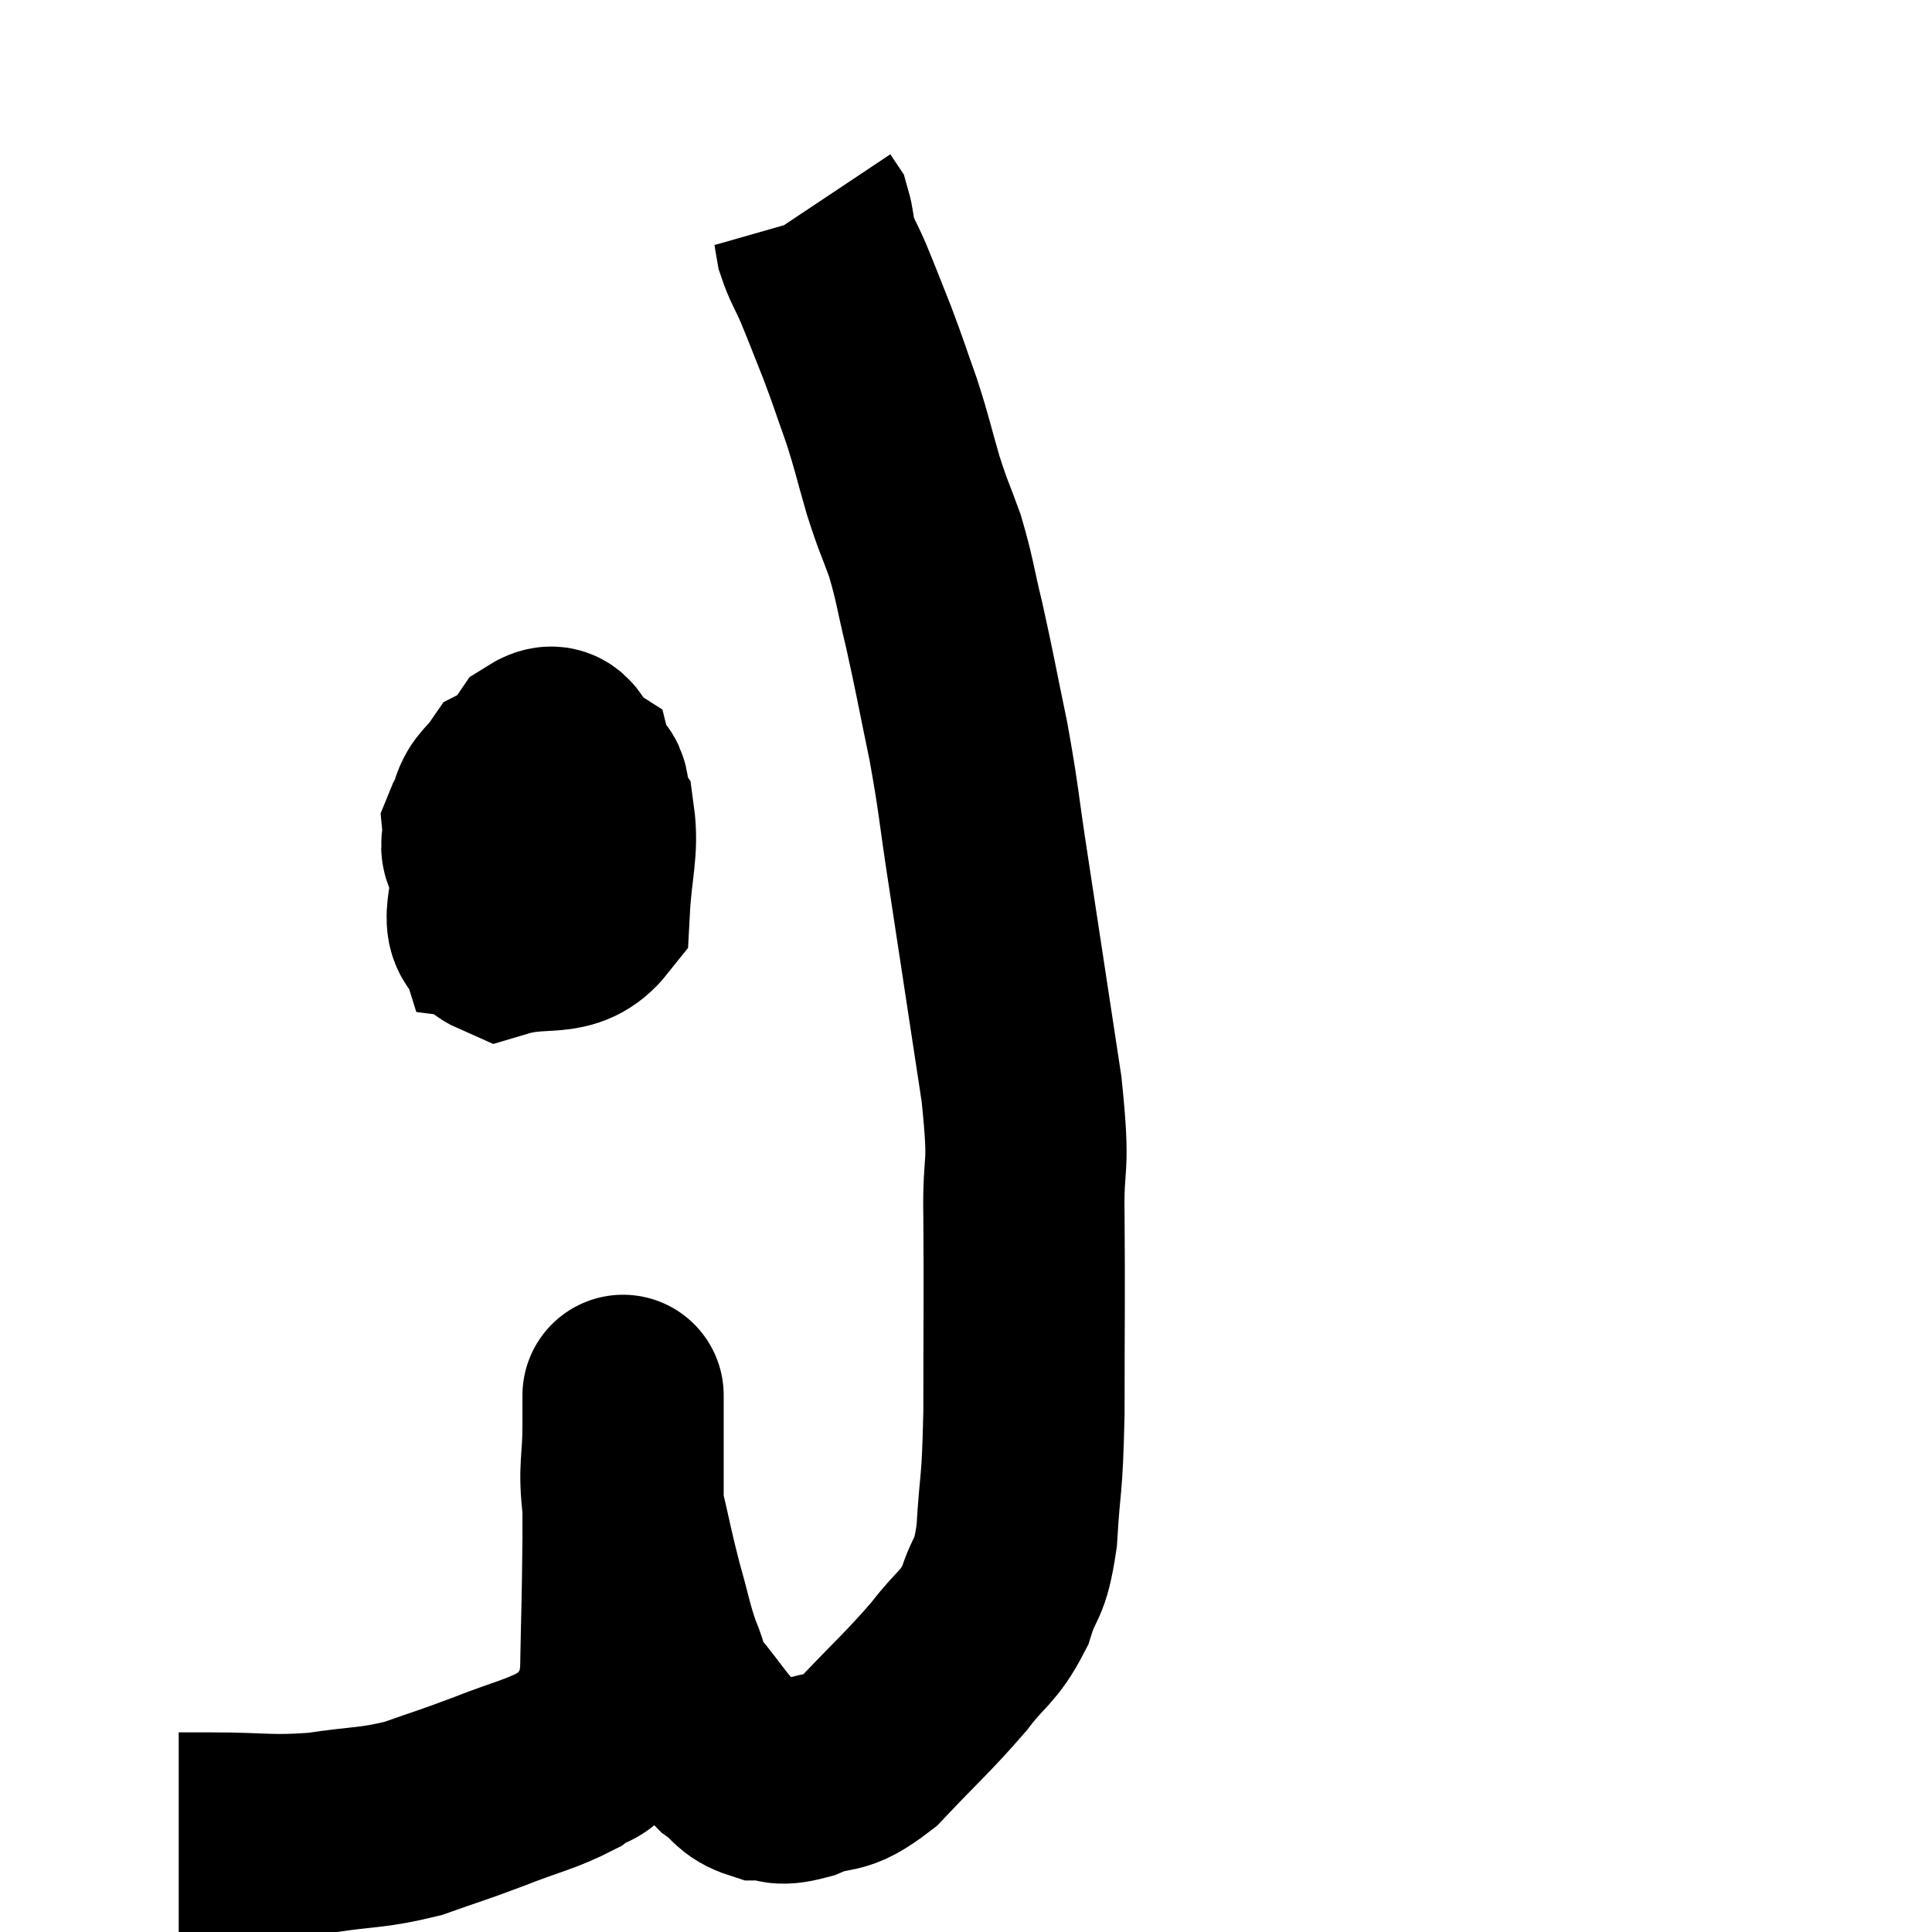 <svg width="48" height="48" viewBox="0 0 48 48" xmlns="http://www.w3.org/2000/svg"><path d="M 4.44 45.54 C 4.83 45.54, 4.35 45.54, 5.22 45.54 C 6.57 45.54, 6.66 45.63, 7.92 45.54 C 9.09 45.36, 9.21 45.435, 10.26 45.18 C 11.19 44.85, 11.16 44.88, 12.12 44.52 C 13.11 44.13, 13.395 44.1, 14.1 43.74 C 14.52 43.41, 14.61 43.62, 14.94 43.08 C 15.18 42.33, 15.285 42.795, 15.42 41.58 C 15.45 39.9, 15.465 39.885, 15.48 38.22 C 15.48 36.57, 15.48 35.79, 15.48 34.92 C 15.48 34.83, 15.48 34.785, 15.48 34.74 C 15.48 34.74, 15.48 34.74, 15.48 34.74 C 15.48 34.74, 15.48 34.575, 15.48 34.74 C 15.48 35.07, 15.48 34.725, 15.48 35.4 C 15.48 36.42, 15.36 36.42, 15.48 37.44 C 15.72 38.46, 15.72 38.55, 15.96 39.48 C 16.2 40.32, 16.2 40.47, 16.44 41.16 C 16.68 41.7, 16.515 41.625, 16.92 42.24 C 17.49 42.93, 17.565 43.125, 18.06 43.62 C 18.48 43.92, 18.435 44.07, 18.9 44.22 C 19.41 44.22, 19.245 44.4, 19.92 44.22 C 20.76 43.86, 20.685 44.205, 21.6 43.5 C 22.59 42.45, 22.8 42.3, 23.58 41.4 C 24.15 40.65, 24.3 40.71, 24.72 39.9 C 24.99 39.03, 25.08 39.36, 25.26 38.16 C 25.35 36.63, 25.395 37.08, 25.44 35.1 C 25.44 32.67, 25.455 32.25, 25.44 30.24 C 25.41 28.65, 25.605 29.235, 25.38 27.06 C 24.96 24.3, 24.87 23.7, 24.54 21.54 C 24.3 19.98, 24.33 19.92, 24.06 18.42 C 23.76 16.98, 23.73 16.755, 23.46 15.54 C 23.22 14.55, 23.235 14.43, 22.98 13.56 C 22.71 12.81, 22.71 12.9, 22.44 12.06 C 22.17 11.13, 22.185 11.085, 21.9 10.2 C 21.6 9.36, 21.6 9.315, 21.3 8.52 C 21 7.77, 20.955 7.635, 20.7 7.02 C 20.49 6.54, 20.415 6.465, 20.28 6.06 C 20.22 5.73, 20.22 5.61, 20.16 5.4 C 20.1 5.31, 20.07 5.265, 20.04 5.22 C 20.04 5.22, 20.04 5.22, 20.04 5.22 L 20.04 5.22" fill="none" stroke="black" stroke-width="5"></path><path d="M 12.54 20.04 C 12.27 20.31, 12.12 20.28, 12 20.58 C 12.03 20.91, 11.88 21.015, 12.06 21.24 C 12.39 21.36, 12.39 21.465, 12.72 21.48 C 13.05 21.39, 13.05 21.795, 13.38 21.3 C 13.71 20.4, 13.875 20.025, 14.04 19.5 C 14.04 19.35, 14.37 19.23, 14.04 19.2 C 13.38 19.29, 13.185 19.14, 12.72 19.38 C 12.45 19.77, 12.3 19.77, 12.18 20.16 C 12.21 20.55, 12.075 20.625, 12.24 20.94 C 12.54 21.18, 12.39 21.405, 12.84 21.42 C 13.44 21.21, 13.68 21.555, 14.04 21 C 14.16 20.1, 14.43 19.785, 14.28 19.2 C 13.86 18.93, 13.965 18.33, 13.44 18.66 C 12.81 19.59, 12.45 19.695, 12.18 20.52 C 12.27 21.24, 12.195 21.555, 12.36 21.96 C 12.6 22.05, 12.675 22.455, 12.84 22.14 C 12.93 21.42, 12.975 21.12, 13.02 20.7 C 13.02 20.58, 13.23 20.25, 13.02 20.46 C 12.6 21, 12.33 20.835, 12.18 21.54 C 12.3 22.41, 11.805 23.01, 12.42 23.28 C 13.53 22.95, 14.055 23.355, 14.64 22.62 C 14.7 21.48, 14.865 21.105, 14.76 20.34 C 14.49 19.95, 14.835 19.245, 14.22 19.56 C 13.26 20.58, 12.795 20.775, 12.3 21.6 C 12.27 22.23, 12.135 22.53, 12.24 22.86 C 12.48 22.89, 12.51 23.415, 12.72 22.92 C 12.9 21.9, 12.99 21.39, 13.08 20.88 L 13.08 20.88" fill="none" stroke="black" stroke-width="5"></path></svg>